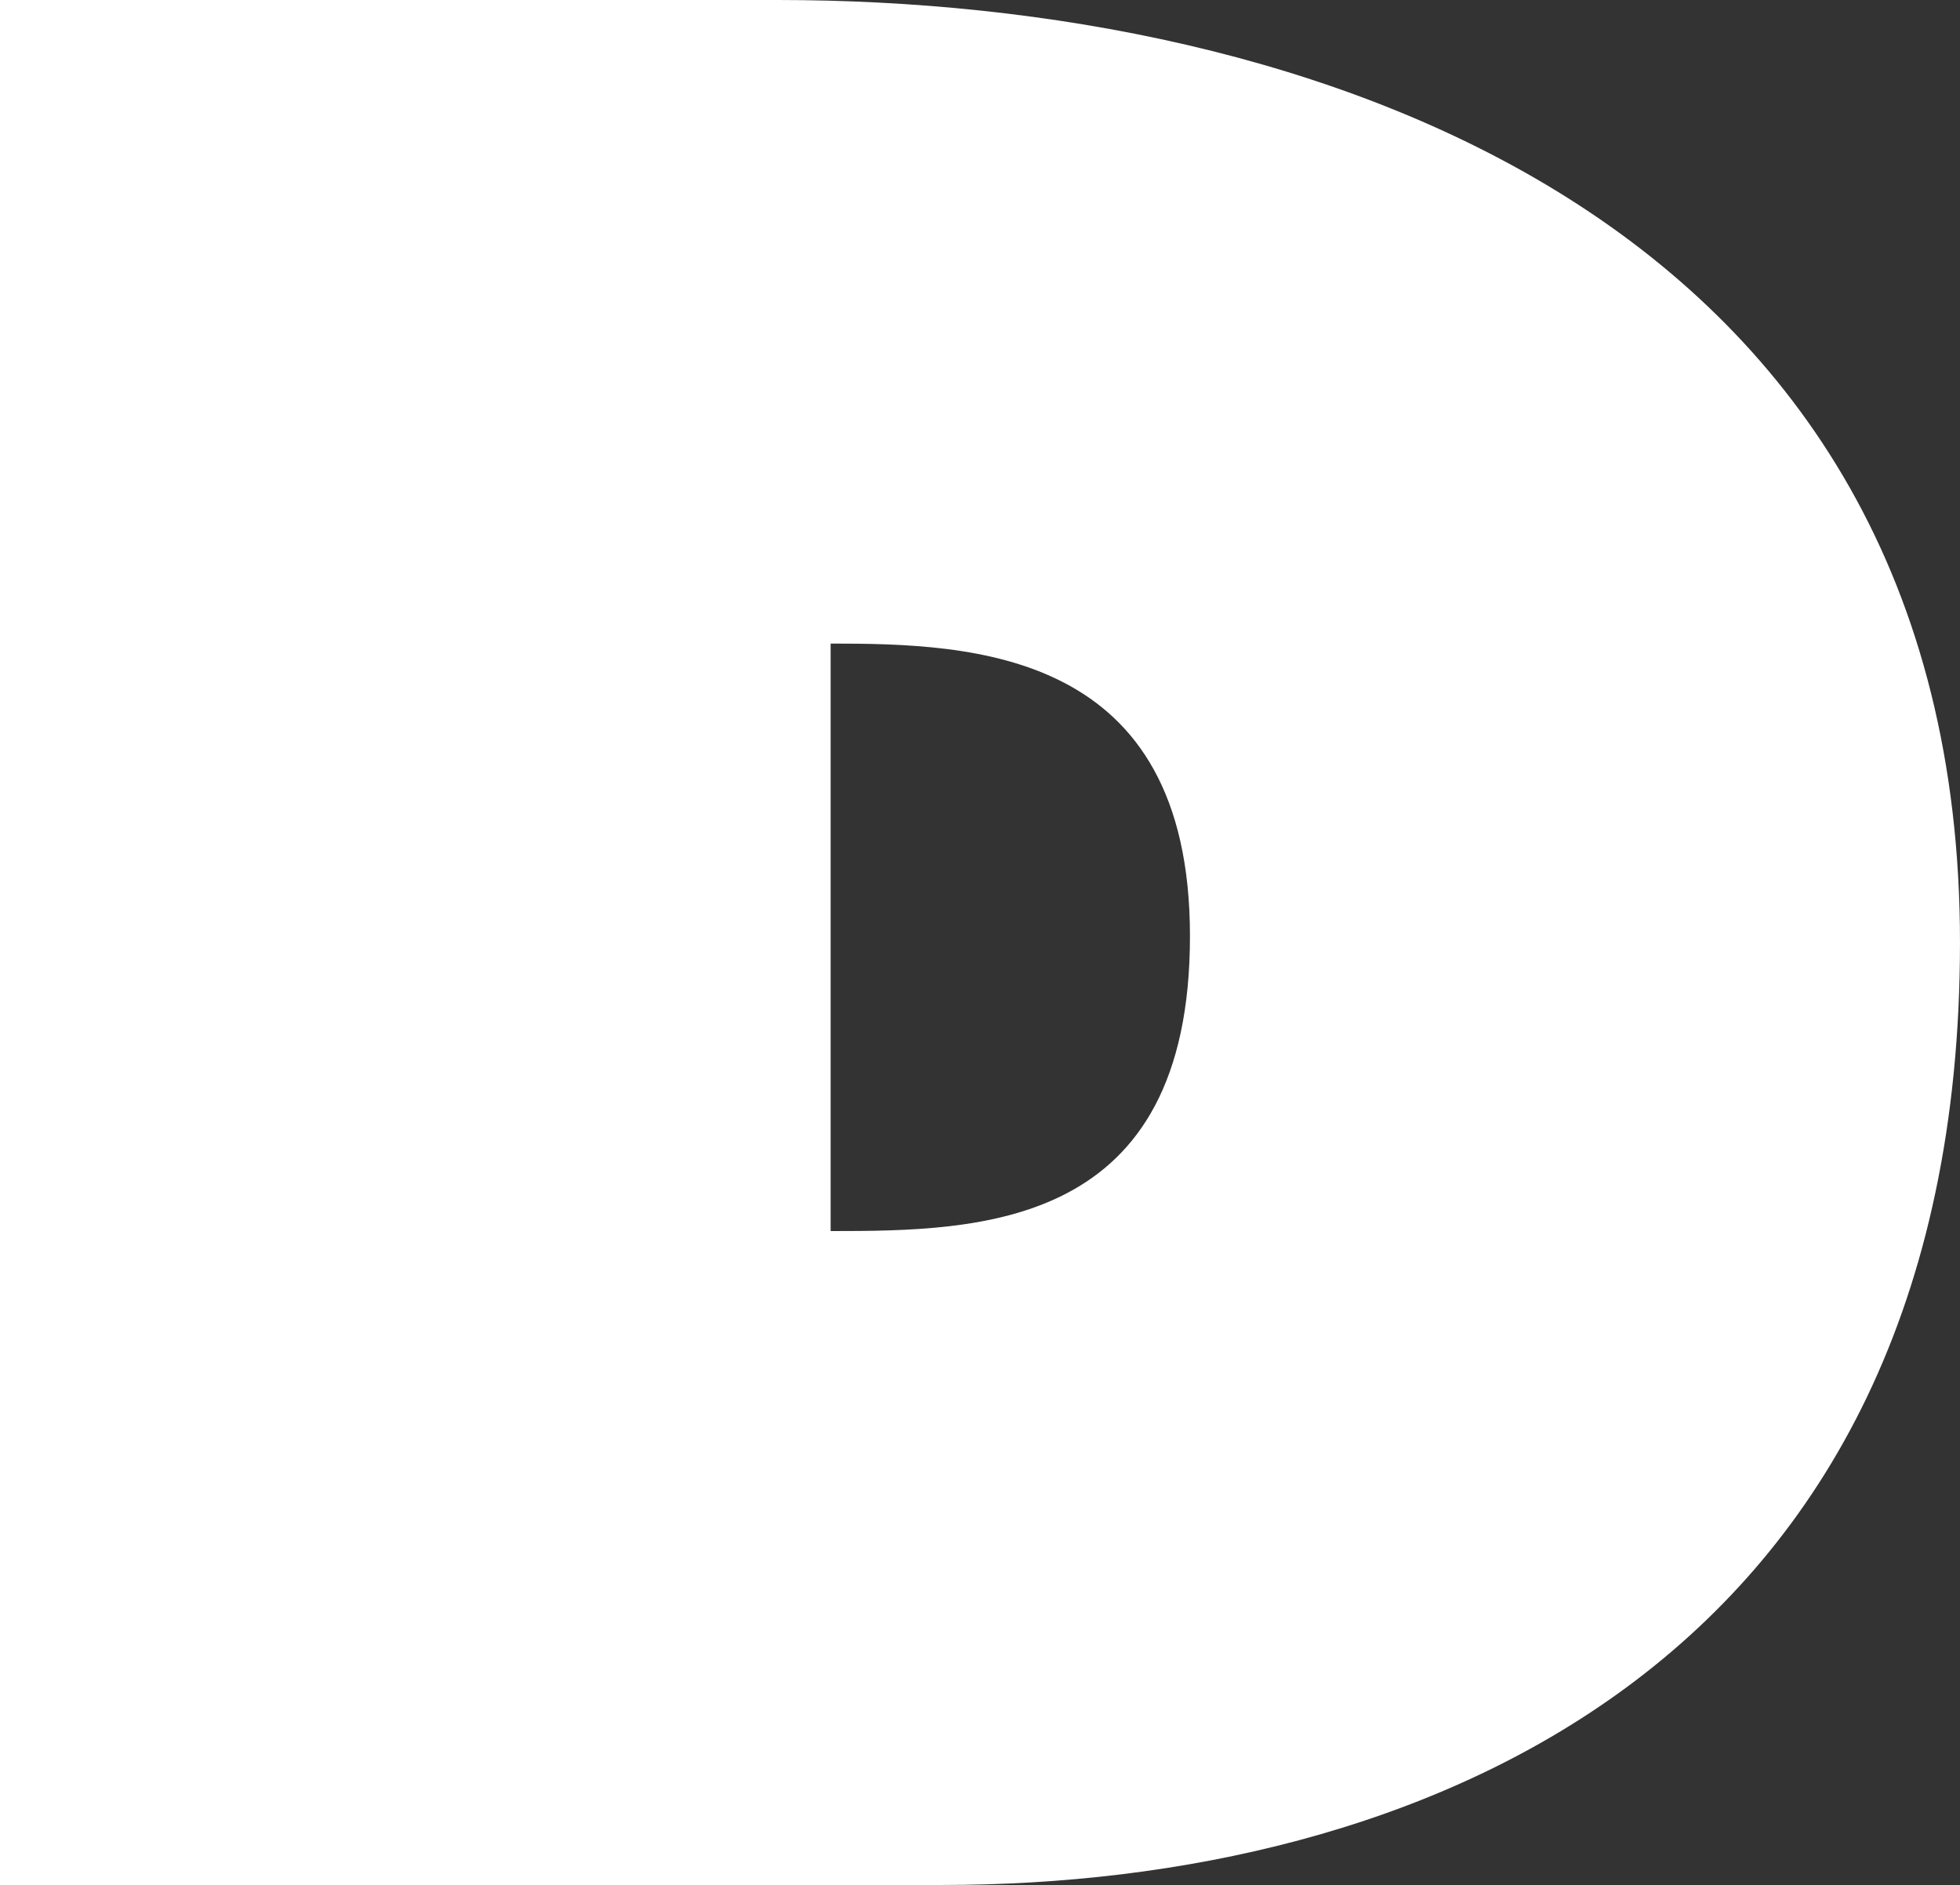 <?xml version="1.0" encoding="UTF-8"?>
<svg id="symbolmark_딈" xmlns="http://www.w3.org/2000/svg" viewBox="0 0 126.574 121.712">
  <rect x="0" y="0" width="126.574" height="121.712" fill="#333333" stroke="none"/>
  <defs>
    <style>
      .cls-1 {
        fill: #fff;
        stroke-width: 0px;
      }
    </style>
  </defs>
  <path class="cls-1" d="M111.072,121.712,50.233,0H0v121.712h60.885c30.269,0,65.688-13.829,65.688-60.856S84.52,0,50.233,0ZM53.641,79.489v-37.934c9.207,0,23.205.415,23.205,18.888,0,18.881-13.465,19.046-23.205,19.046Z"/>
</svg>